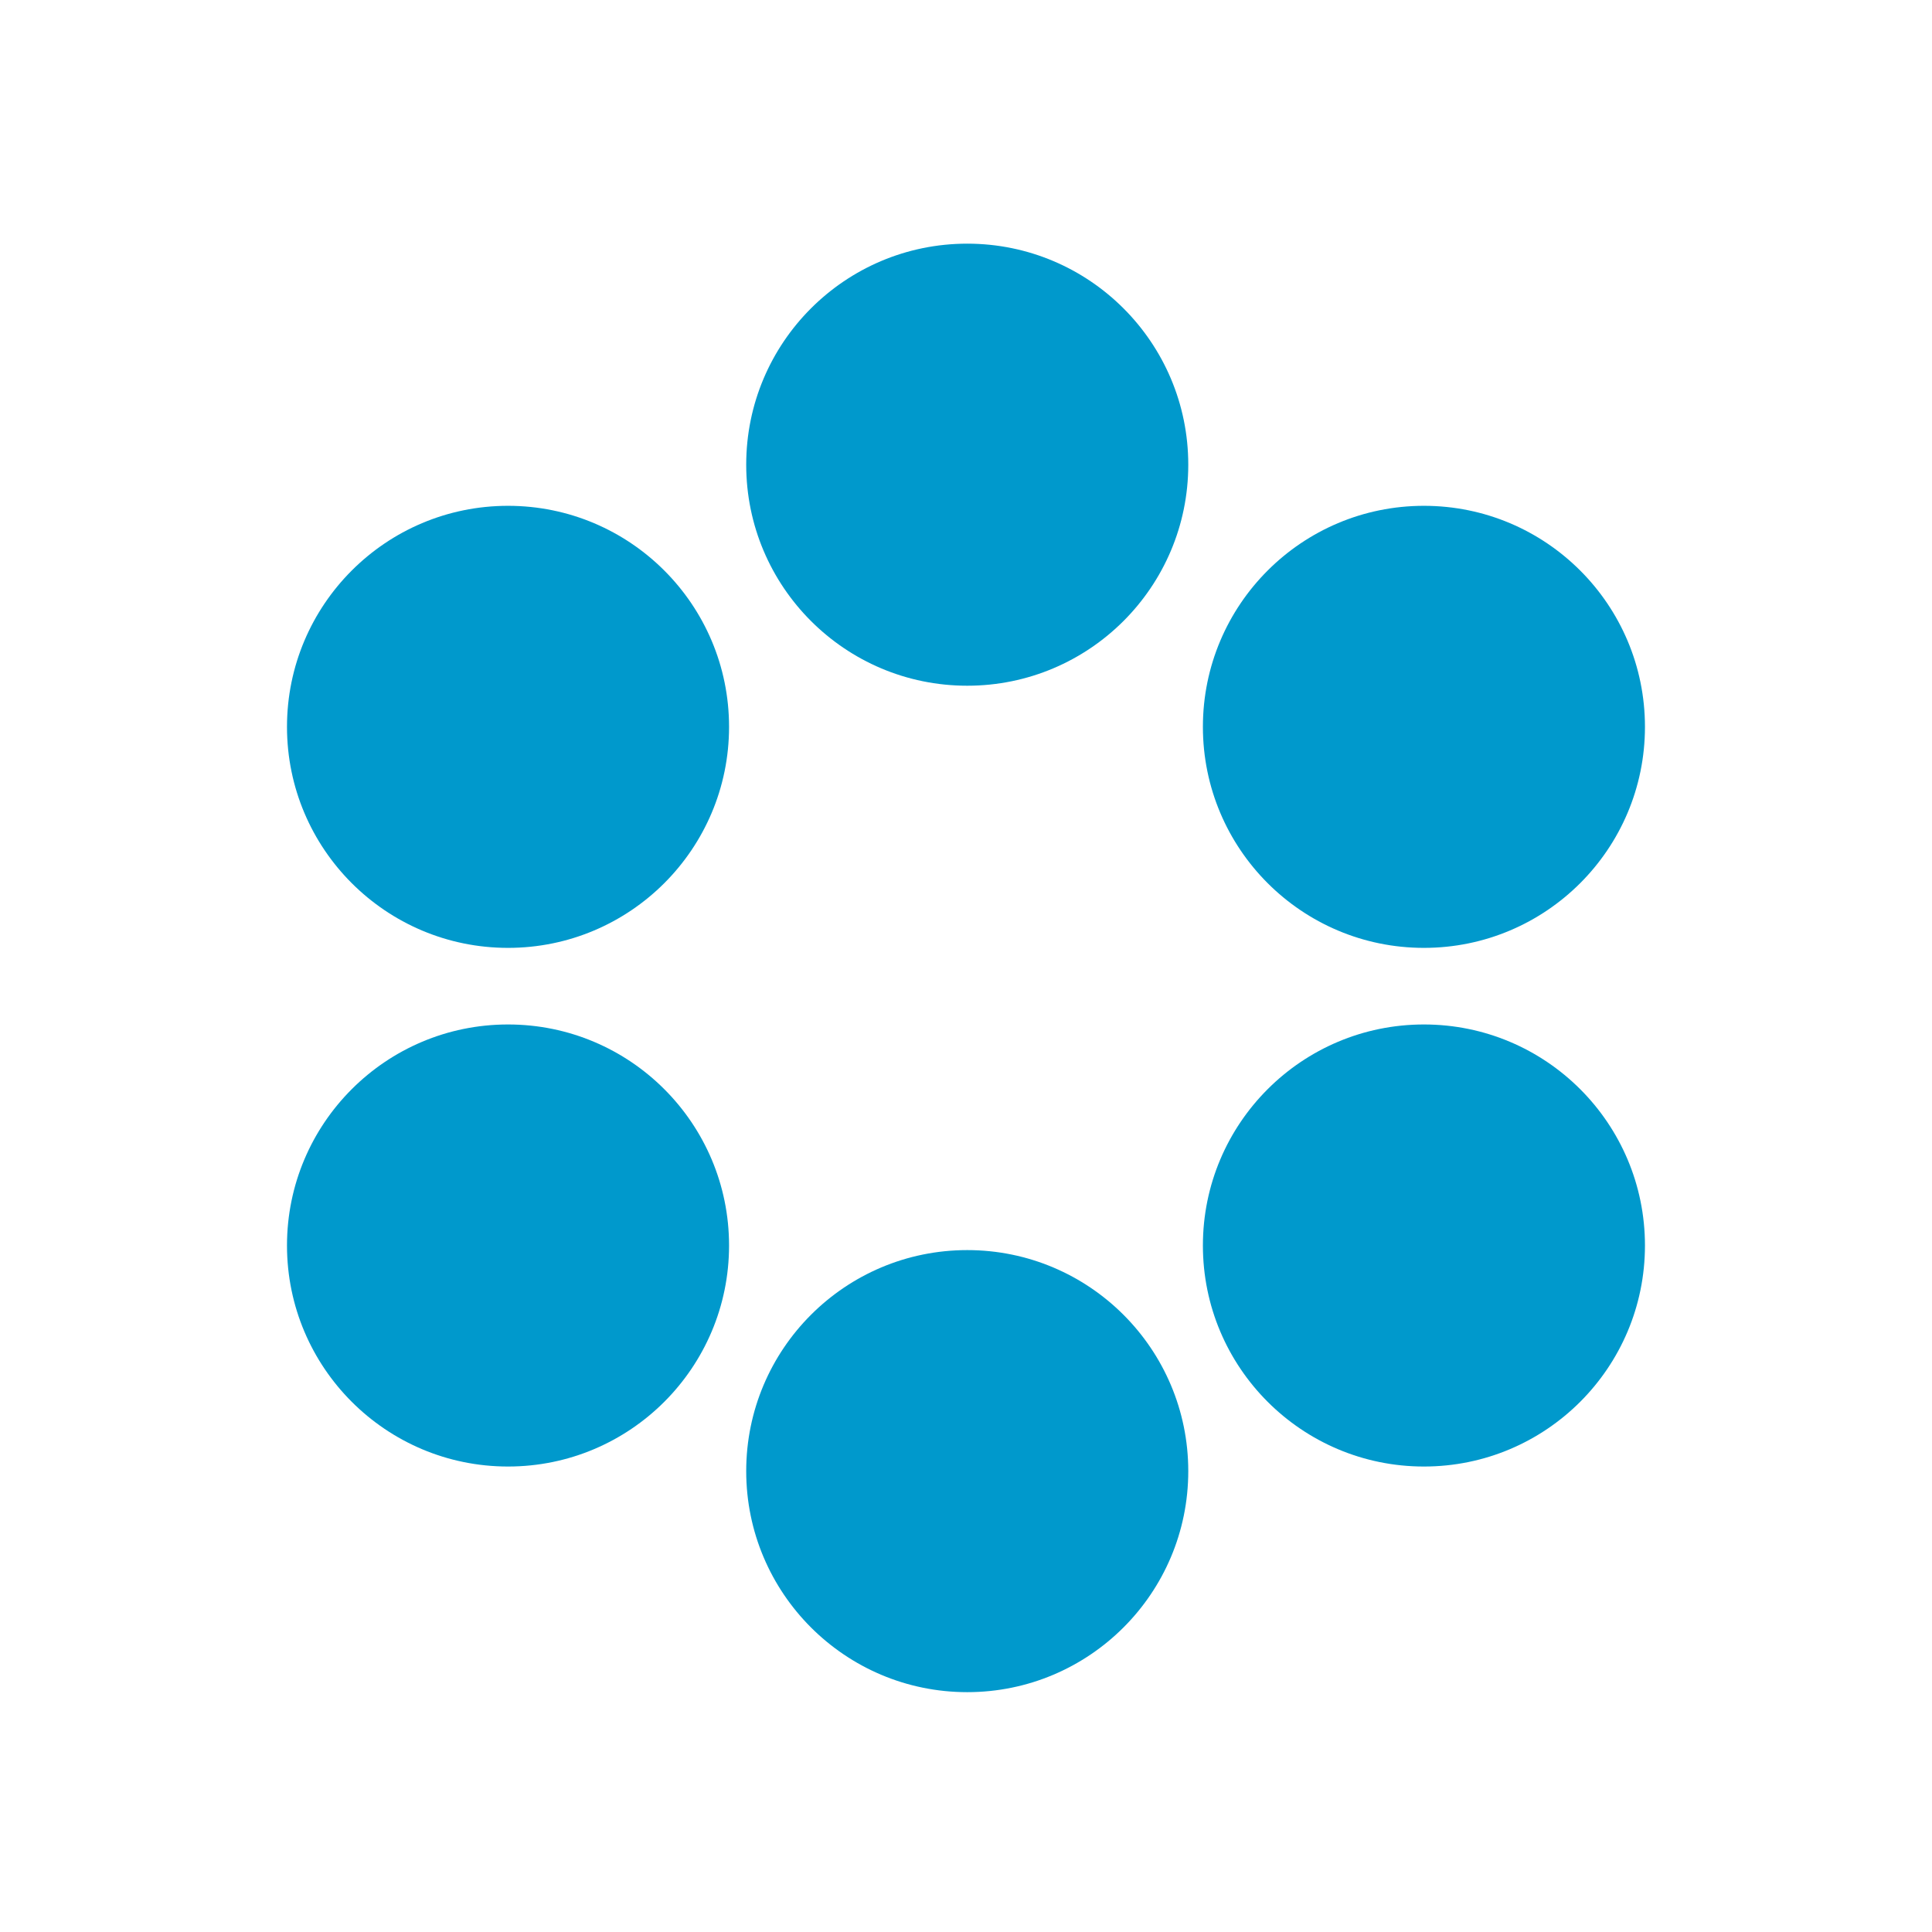 <svg id="Tipping_Icon" data-name="Tipping Icon" xmlns="http://www.w3.org/2000/svg" width="42" height="42" viewBox="0 0 42 42">
  <rect id="Rectangle_139" data-name="Rectangle 139" width="42" height="42" fill="#fff" opacity="0"/>
  <ellipse id="Ellipse_53" data-name="Ellipse 53" cx="4.805" cy="4.805" rx="4.805" ry="4.805" transform="translate(16.222 5.297)" fill="#09c"/>
  <ellipse id="Ellipse_56" data-name="Ellipse 56" cx="4.805" cy="4.805" rx="4.805" ry="4.805" transform="translate(35.76 10.996) rotate(90)" fill="#09c"/>
  <ellipse id="Ellipse_58" data-name="Ellipse 58" cx="4.805" cy="4.805" rx="4.805" ry="4.805" transform="translate(35.76 22.271) rotate(90)" fill="#09c"/>
  <ellipse id="Ellipse_54" data-name="Ellipse 54" cx="4.805" cy="4.805" rx="4.805" ry="4.805" transform="translate(16.222 27.176)" fill="#09c"/>
  <ellipse id="Ellipse_55" data-name="Ellipse 55" cx="4.805" cy="4.805" rx="4.805" ry="4.805" transform="translate(15.849 10.996) rotate(90)" fill="#09c"/>
  <ellipse id="Ellipse_57" data-name="Ellipse 57" cx="4.805" cy="4.805" rx="4.805" ry="4.805" transform="translate(15.849 22.271) rotate(90)" fill="#09c"/>
</svg>
